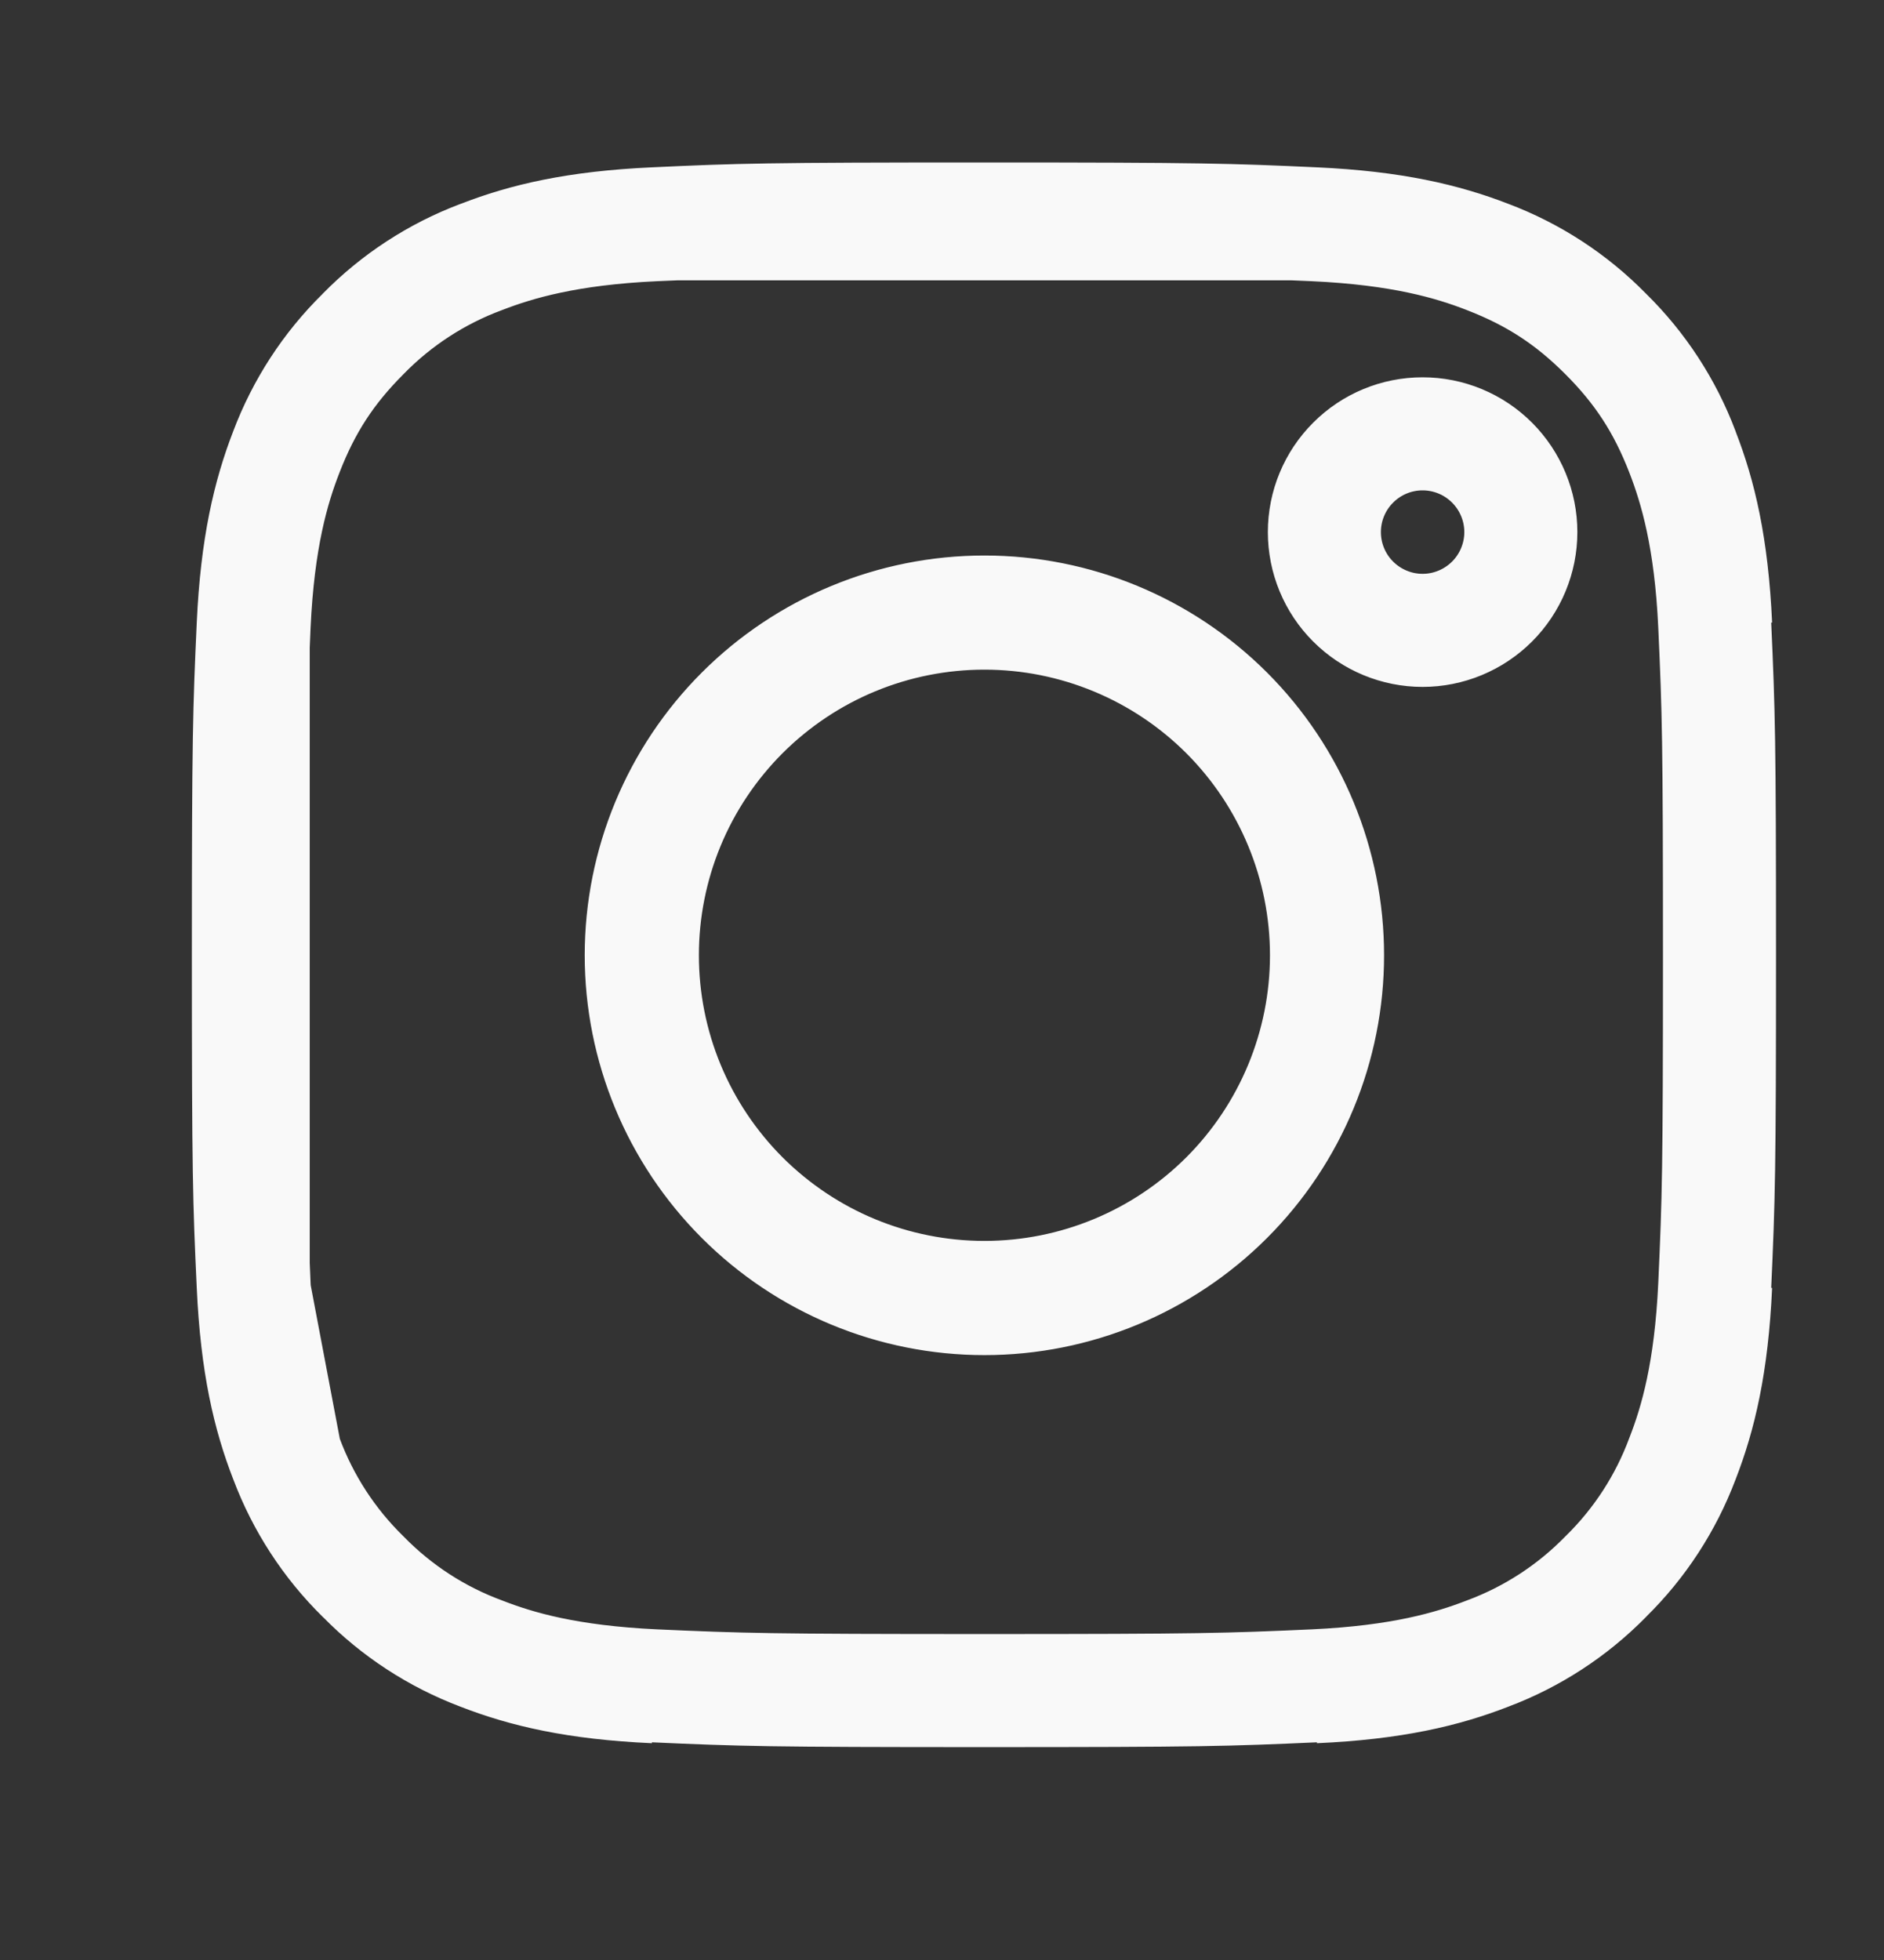 <svg width="25" height="26" viewBox="0 0 25 26" fill="none" xmlns="http://www.w3.org/2000/svg">
<rect x="0" y="0" width="25" height="26" fill="#333333" stroke="none"/>
<path d="M3.36 8.294C3.408 7.244 3.572 6.566 3.794 5.992L3.797 5.984C4.018 5.399 4.363 4.869 4.809 4.431L4.815 4.425L4.821 4.418C5.26 3.972 5.79 3.627 6.374 3.407L6.384 3.404C6.958 3.18 7.633 3.017 8.684 2.969M3.36 8.294C3.309 9.416 3.296 9.763 3.296 12.672C3.296 15.582 3.308 15.928 3.36 17.051M3.36 8.294L3.36 8.577M3.798 19.361C4.018 19.945 4.363 20.476 4.809 20.914L4.816 20.92L4.822 20.926C5.26 21.372 5.79 21.717 6.375 21.938L6.383 21.941C6.957 22.164 7.634 22.328 8.684 22.375M3.798 19.361L3.794 19.351C3.571 18.777 3.408 18.102 3.36 17.051M3.798 19.361L3.785 19.292M3.36 17.051L3.377 17.141M3.36 17.051L3.36 16.767M3.785 19.292L3.377 17.141M3.785 19.292C3.612 18.833 3.433 18.194 3.377 17.141M3.785 19.292C3.791 19.308 3.797 19.323 3.803 19.339C4.023 19.932 4.372 20.469 4.824 20.911C5.266 21.363 5.802 21.712 6.395 21.931C6.871 22.117 7.541 22.31 8.684 22.363C9.838 22.415 10.194 22.426 13.063 22.426C15.932 22.426 16.288 22.415 17.442 22.363C18.587 22.31 19.256 22.116 19.73 21.932C20.323 21.712 20.86 21.363 21.302 20.911C21.754 20.469 22.102 19.933 22.322 19.34C22.508 18.864 22.701 18.194 22.754 17.051C22.806 15.897 22.817 15.54 22.817 12.672C22.817 9.804 22.806 9.447 22.754 8.293C22.701 7.143 22.504 6.472 22.32 5.998C22.078 5.374 21.772 4.903 21.301 4.432C20.832 3.963 20.362 3.657 19.738 3.415C19.262 3.229 18.591 3.034 17.442 2.981C17.342 2.977 17.248 2.973 17.158 2.969M3.377 17.141C3.375 17.111 3.374 17.081 3.372 17.051C3.368 16.951 3.363 16.857 3.36 16.767M8.684 2.969C9.807 2.917 10.154 2.905 13.063 2.905C15.972 2.905 16.319 2.918 17.441 2.969M8.684 2.969L8.968 2.969M17.441 2.969L17.158 2.969M17.441 2.969C18.491 3.017 19.169 3.181 19.743 3.403L19.751 3.406C20.336 3.627 20.866 3.972 21.304 4.418L21.31 4.424L21.316 4.43C21.762 4.868 22.108 5.398 22.328 5.983L22.331 5.993C22.555 6.567 22.718 7.243 22.766 8.293M8.968 2.969L17.158 2.969M8.968 2.969C9.918 2.927 10.444 2.918 13.063 2.918C15.683 2.918 16.208 2.927 17.158 2.969M8.968 2.969C8.878 2.973 8.784 2.977 8.684 2.981C7.539 3.034 6.87 3.229 6.396 3.412C5.801 3.633 5.262 3.983 4.819 4.438C4.352 4.906 4.047 5.375 3.806 5.997C3.62 6.473 3.425 7.144 3.372 8.293C3.368 8.393 3.363 8.487 3.36 8.577M22.766 17.051C22.718 18.102 22.555 18.778 22.332 19.352L22.329 19.36C22.108 19.945 21.763 20.475 21.317 20.913L21.311 20.919L21.305 20.926C20.866 21.372 20.336 21.717 19.752 21.937L19.742 21.941C19.168 22.164 18.492 22.328 17.442 22.375M3.36 16.767C3.318 15.817 3.309 15.291 3.309 12.672C3.309 10.052 3.318 9.527 3.36 8.577M3.36 16.767L3.36 8.577M11.326 16.866C11.877 17.094 12.467 17.211 13.063 17.211C14.267 17.211 15.421 16.733 16.273 15.882C17.124 15.03 17.602 13.876 17.602 12.672C17.602 11.468 17.124 10.314 16.273 9.462C15.421 8.611 14.267 8.133 13.063 8.133C12.467 8.133 11.877 8.25 11.326 8.478C10.775 8.706 10.275 9.041 9.853 9.462C9.432 9.884 9.097 10.384 8.869 10.935C8.641 11.486 8.524 12.076 8.524 12.672C8.524 13.268 8.641 13.858 8.869 14.409C9.097 14.96 9.432 15.46 9.853 15.882C10.275 16.303 10.775 16.638 11.326 16.866ZM9.843 9.452C10.697 8.598 11.855 8.119 13.063 8.119C14.271 8.119 15.429 8.598 16.283 9.452C17.137 10.306 17.616 11.464 17.616 12.672C17.616 13.88 17.137 15.038 16.283 15.892C15.429 16.746 14.271 17.226 13.063 17.226C11.855 17.226 10.697 16.746 9.843 15.892C8.989 15.038 8.509 13.88 8.509 12.672C8.509 11.464 8.989 10.306 9.843 9.452ZM20.181 7.058C20.181 7.404 20.043 7.736 19.799 7.98C19.554 8.224 19.223 8.362 18.877 8.362C18.532 8.362 18.2 8.224 17.956 7.98C17.711 7.736 17.574 7.404 17.574 7.058C17.574 6.713 17.711 6.381 17.956 6.137C18.2 5.892 18.532 5.755 18.877 5.755C19.223 5.755 19.554 5.892 19.799 6.137C20.043 6.381 20.181 6.713 20.181 7.058Z" stroke="#F9F9F9" stroke-width="1.5" stroke-linejoin="round"/>
</svg>

